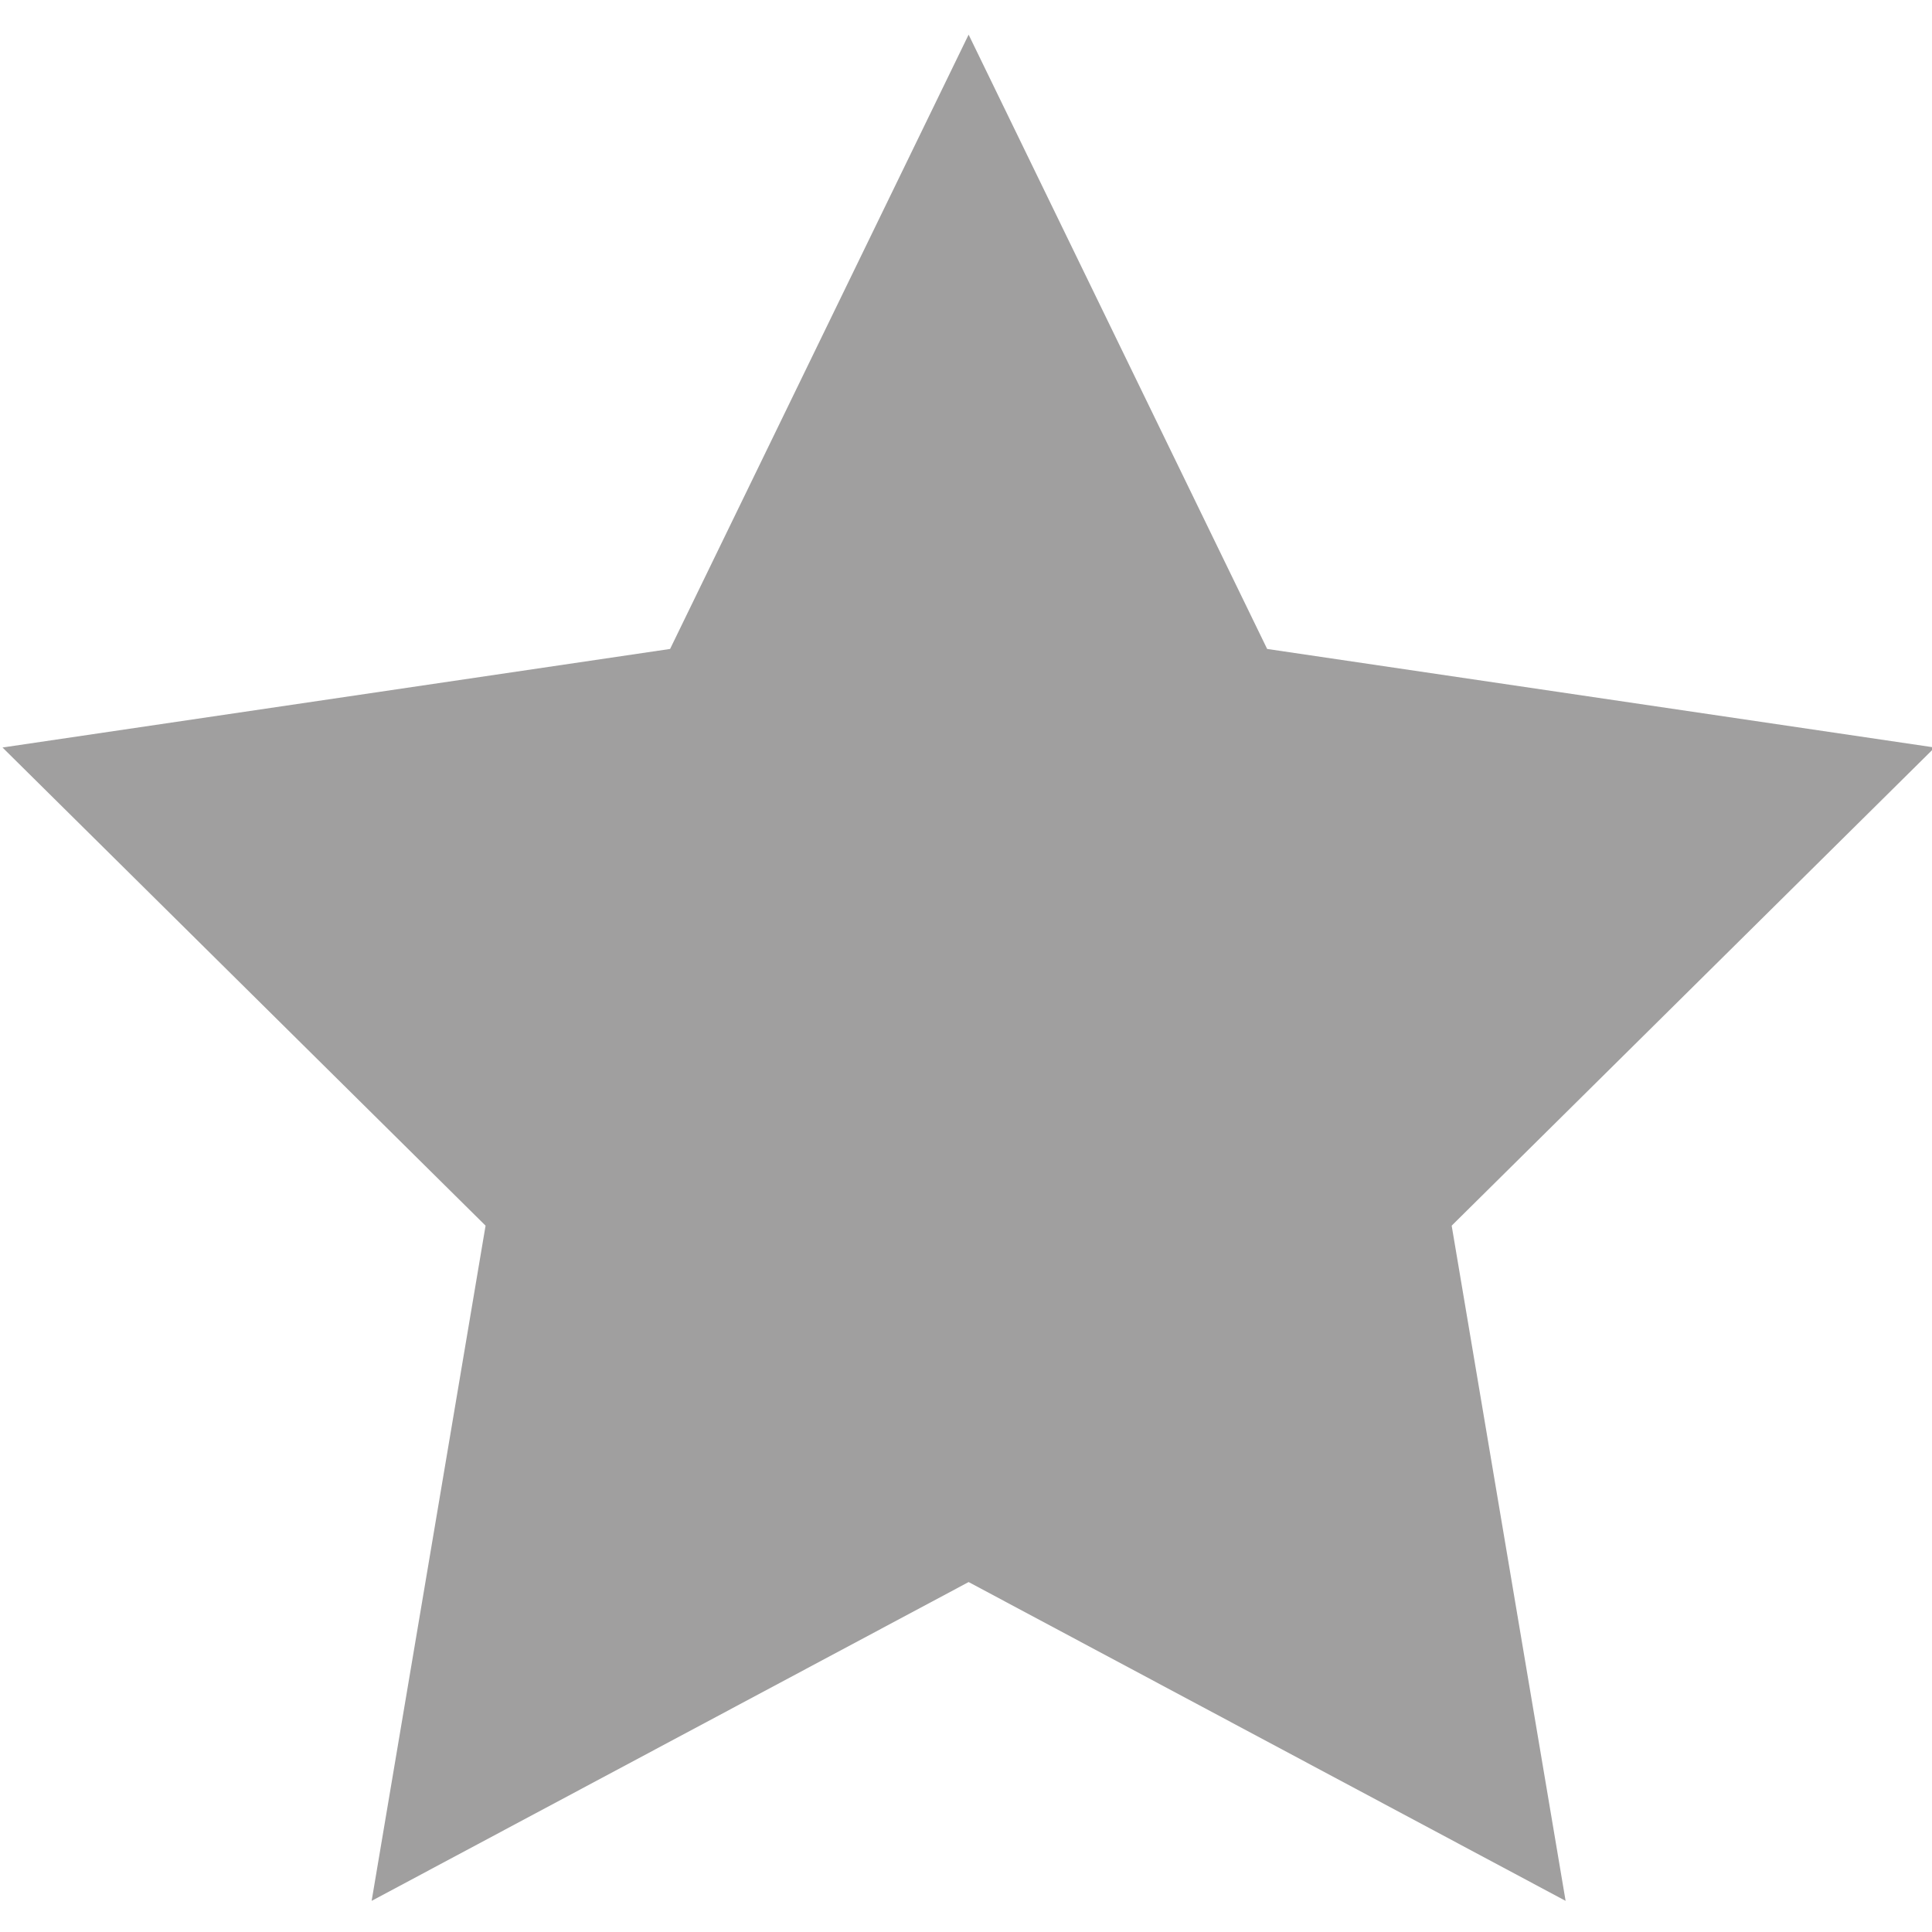 <?xml version="1.0" encoding="UTF-8" standalone="no"?>
<svg
   xmlns:dc="http://purl.org/dc/elements/1.1/"
   xmlns:cc="http://creativecommons.org/ns#"
   xmlns:rdf="http://www.w3.org/1999/02/22-rdf-syntax-ns#"
   xmlns:svg="http://www.w3.org/2000/svg"
   xmlns="http://www.w3.org/2000/svg"
   xmlns:sodipodi="http://sodipodi.sourceforge.net/DTD/sodipodi-0.dtd"
   xmlns:inkscape="http://www.inkscape.org/namespaces/inkscape"
   version="1.1"
   id="svg5384"
   viewBox="0 0 30 30"
   height="30"
   width="30"
   inkscape:version="0.91 r13725"
   sodipodi:docname="star-unfaved.svg">
  <sodipodi:namedview
     pagecolor="#ffffff"
     bordercolor="#666666"
     borderopacity="1"
     objecttolerance="10"
     gridtolerance="10"
     guidetolerance="10"
     inkscape:pageopacity="0"
     inkscape:pageshadow="2"
     inkscape:window-width="1280"
     inkscape:window-height="960"
     id="namedview8"
     showgrid="false"
     units="px"
     inkscape:zoom="7.6227387"
     inkscape:cx="15.043602"
     inkscape:cy="15.480001"
     inkscape:window-x="1366"
     inkscape:window-y="27"
     inkscape:window-maximized="1"
     inkscape:current-layer="svg5384" />
  <defs
     id="defs5386" />
  <g
     transform="matrix(0.936,0,0,0.936,-316.571,-207.812)"
     id="layer1">
    <g
       transform="matrix(1.25,0,0,-1.25,354.286,222.596)"
       id="g1160">
      <path
         id="path1162"
         style="fill:#a09f9f;fill-opacity:1;fill-rule:nonzero;stroke:none"
         d="m 0,0 3.962,-8.153 8.86,-1.308 -6.411,-6.346 1.512,-8.961 -7.923,4.231 -7.923,-4.231 1.512,8.961 -6.411,6.346 8.86,1.308 L 0,0 Z"
         inkscape:connector-curvature="0" />
    </g>
  </g>
</svg>
